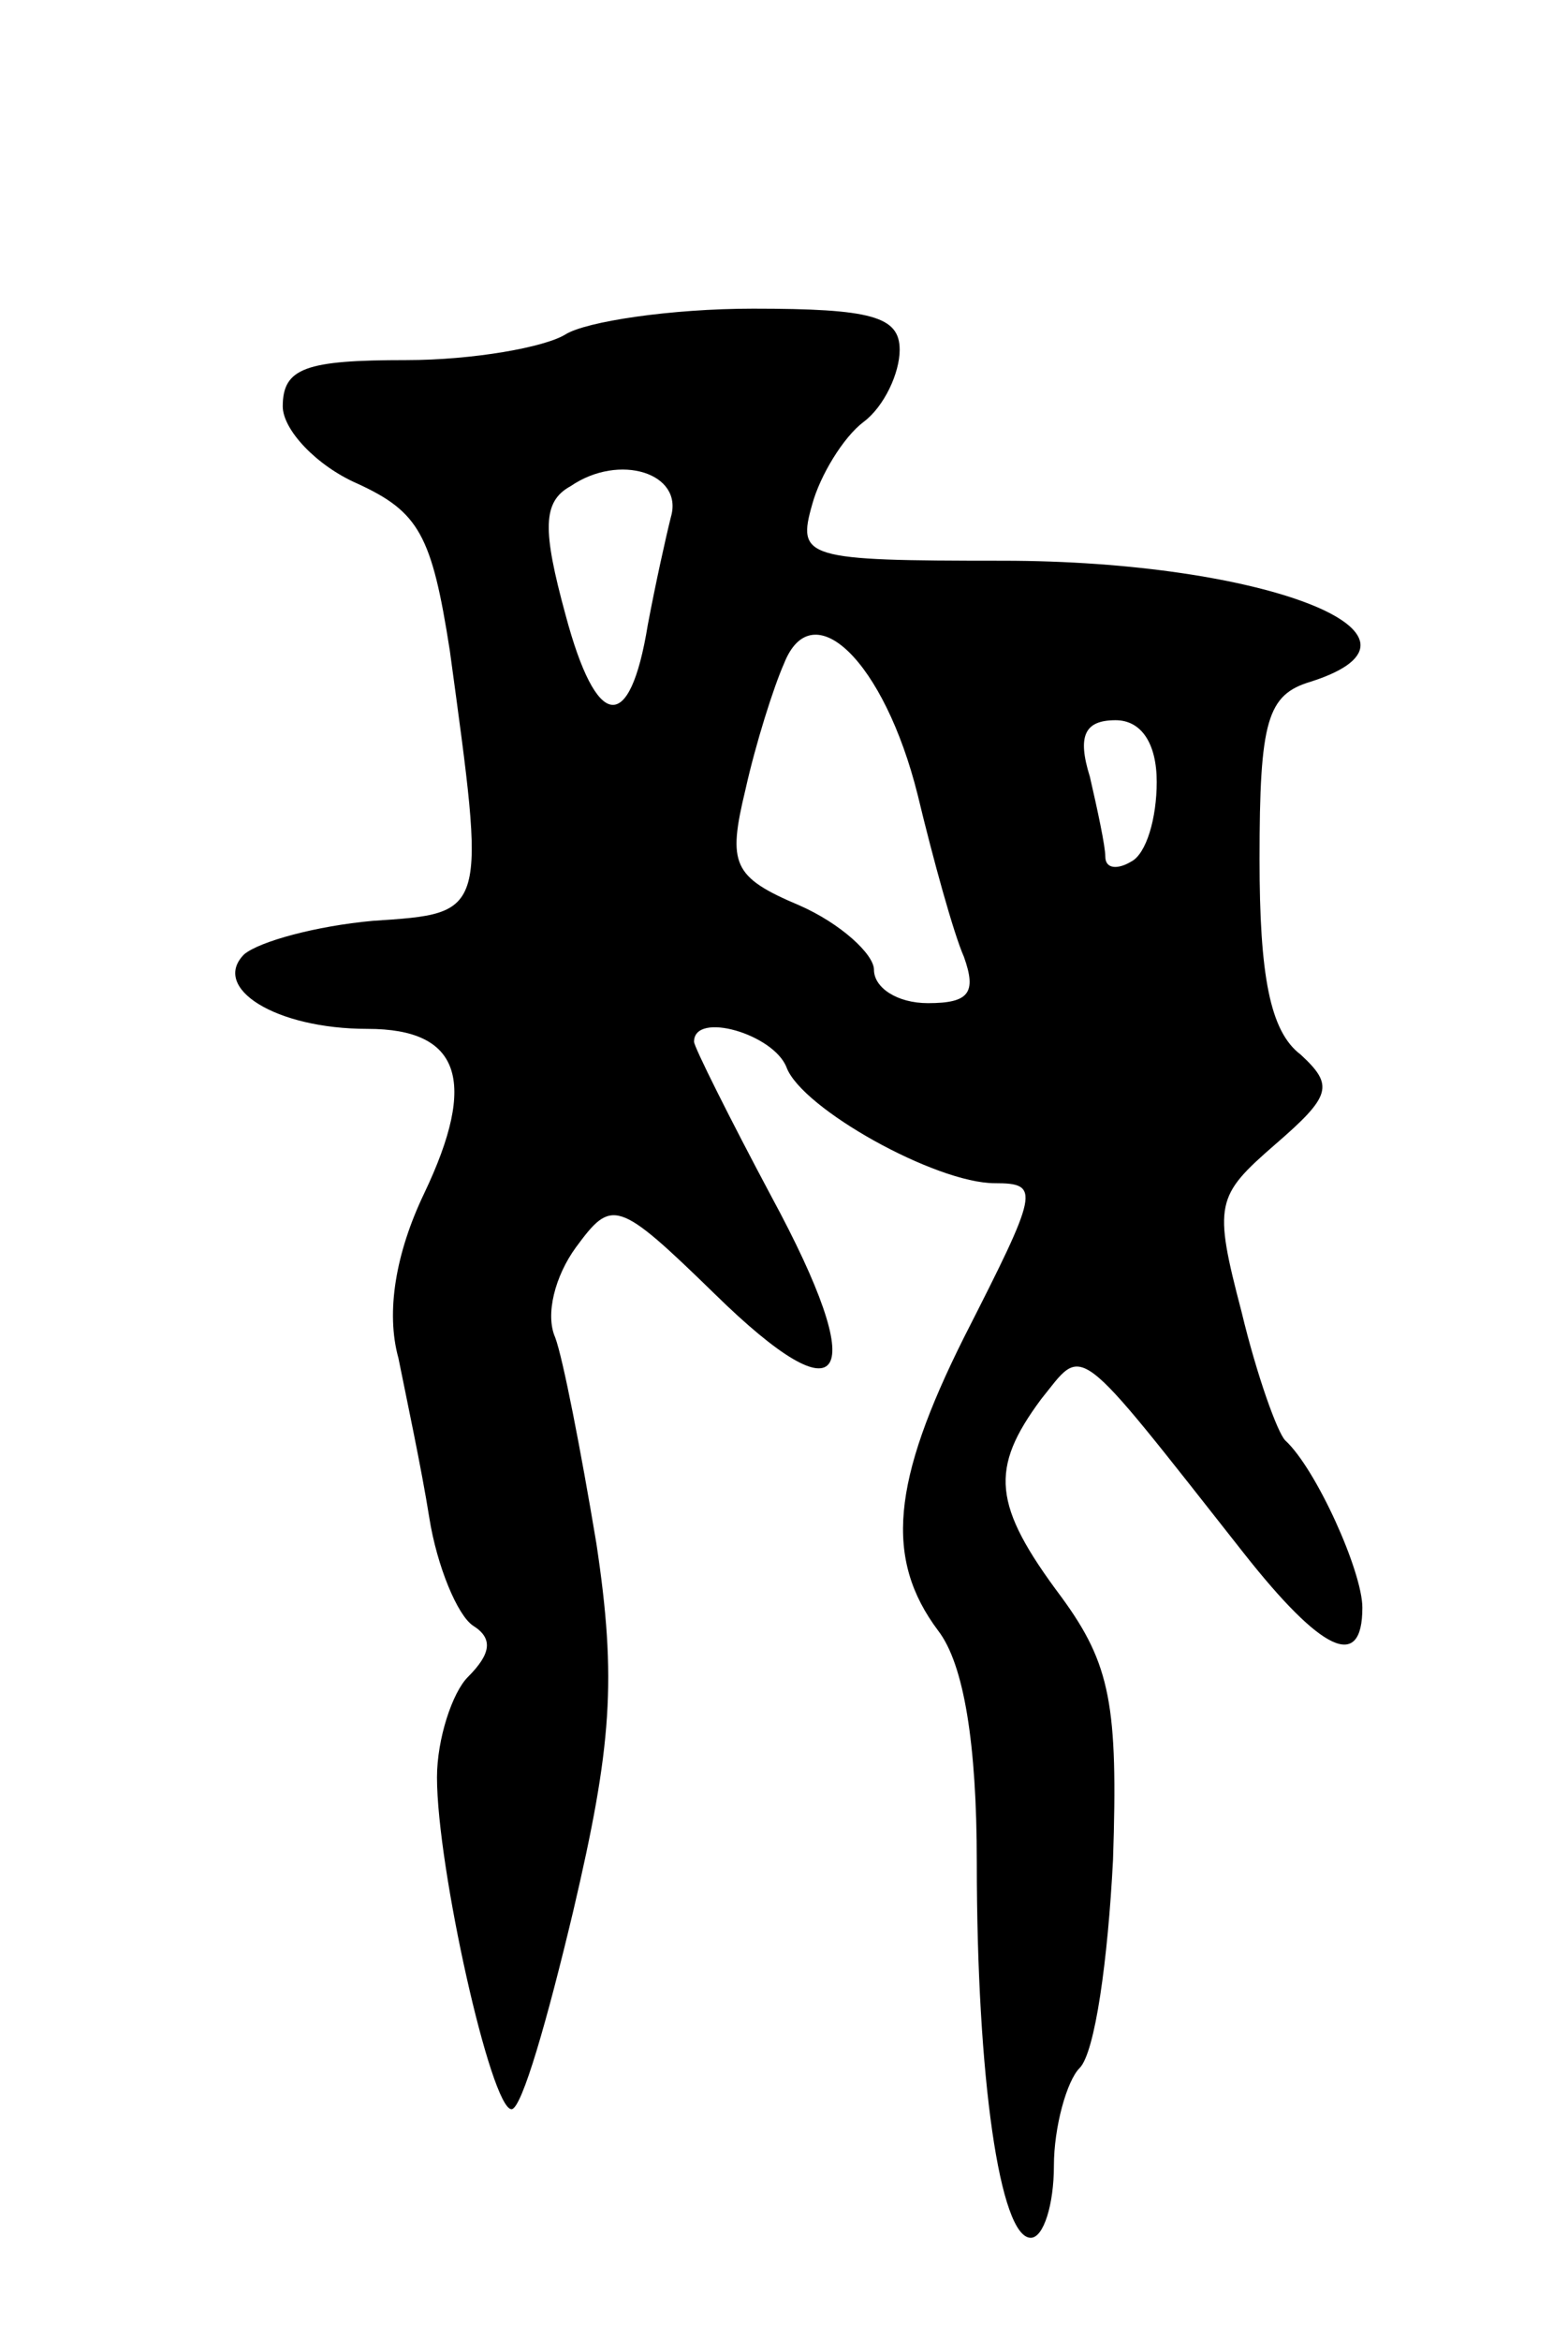 <svg version="1.0" xmlns="http://www.w3.org/2000/svg"
 width="61pt" height="91pt" viewBox="0 0 61 91"
 preserveAspectRatio="xMidYMid meet">
<g transform="translate(0,91) scale(0.1,-0.1)"
fill="#000000" stroke="none">
<path d="M220 780 c-8 -5 -36 -10 -62 -10 -39 0 -48 -3 -48 -18 0 -9 13 -23
29 -30 24 -11 29 -20 36 -65 14 -103 15 -102 -30 -105 -22 -2 -44 -8 -50 -13
-13 -13 12 -29 48 -29 36 0 43 -20 22 -64 -11 -23 -15 -46 -10 -64 3 -15 9
-43 12 -62 3 -19 11 -38 17 -42 8 -5 7 -11 -2 -20 -6 -6 -12 -24 -12 -39 0
-35 21 -129 29 -129 4 0 14 35 24 77 15 64 17 90 9 143 -6 36 -13 72 -16 80
-4 9 0 24 8 35 14 19 16 19 54 -18 51 -50 61 -34 22 38 -16 30 -30 58 -30 60
0 12 31 3 36 -10 6 -16 58 -45 81 -45 18 0 17 -3 -12 -60 -28 -56 -31 -86 -10
-114 10 -13 15 -44 15 -90 0 -84 9 -146 21 -146 5 0 9 13 9 28 0 15 5 33 10
38 6 6 11 42 13 81 2 60 -1 76 -20 102 -27 36 -28 50 -8 77 17 21 12 25 79
-60 30 -38 46 -46 46 -21 0 14 -18 54 -30 65 -3 3 -11 25 -17 50 -11 42 -10
45 13 65 22 19 23 23 10 35 -12 9 -16 31 -16 76 0 54 3 64 20 69 56 18 -18 47
-120 47 -77 0 -80 1 -74 22 3 11 12 26 20 32 8 6 14 19 14 28 0 13 -11 16 -57
16 -32 0 -65 -5 -73 -10z m41 -71 c-2 -8 -6 -26 -9 -42 -7 -43 -20 -41 -32 4
-9 33 -9 44 2 50 19 13 44 5 39 -12z m96 -108 c6 -25 14 -54 18 -63 5 -14 2
-18 -14 -18 -12 0 -21 6 -21 13 0 6 -13 18 -29 25 -26 11 -28 16 -21 45 4 18
11 40 15 49 11 28 39 1 52 -51z m93 5 c0 -14 -4 -28 -10 -31 -5 -3 -10 -3 -10
2 0 4 -3 18 -6 31 -5 16 -2 22 10 22 10 0 16 -9 16 -24z"/>
</g>
</svg>
